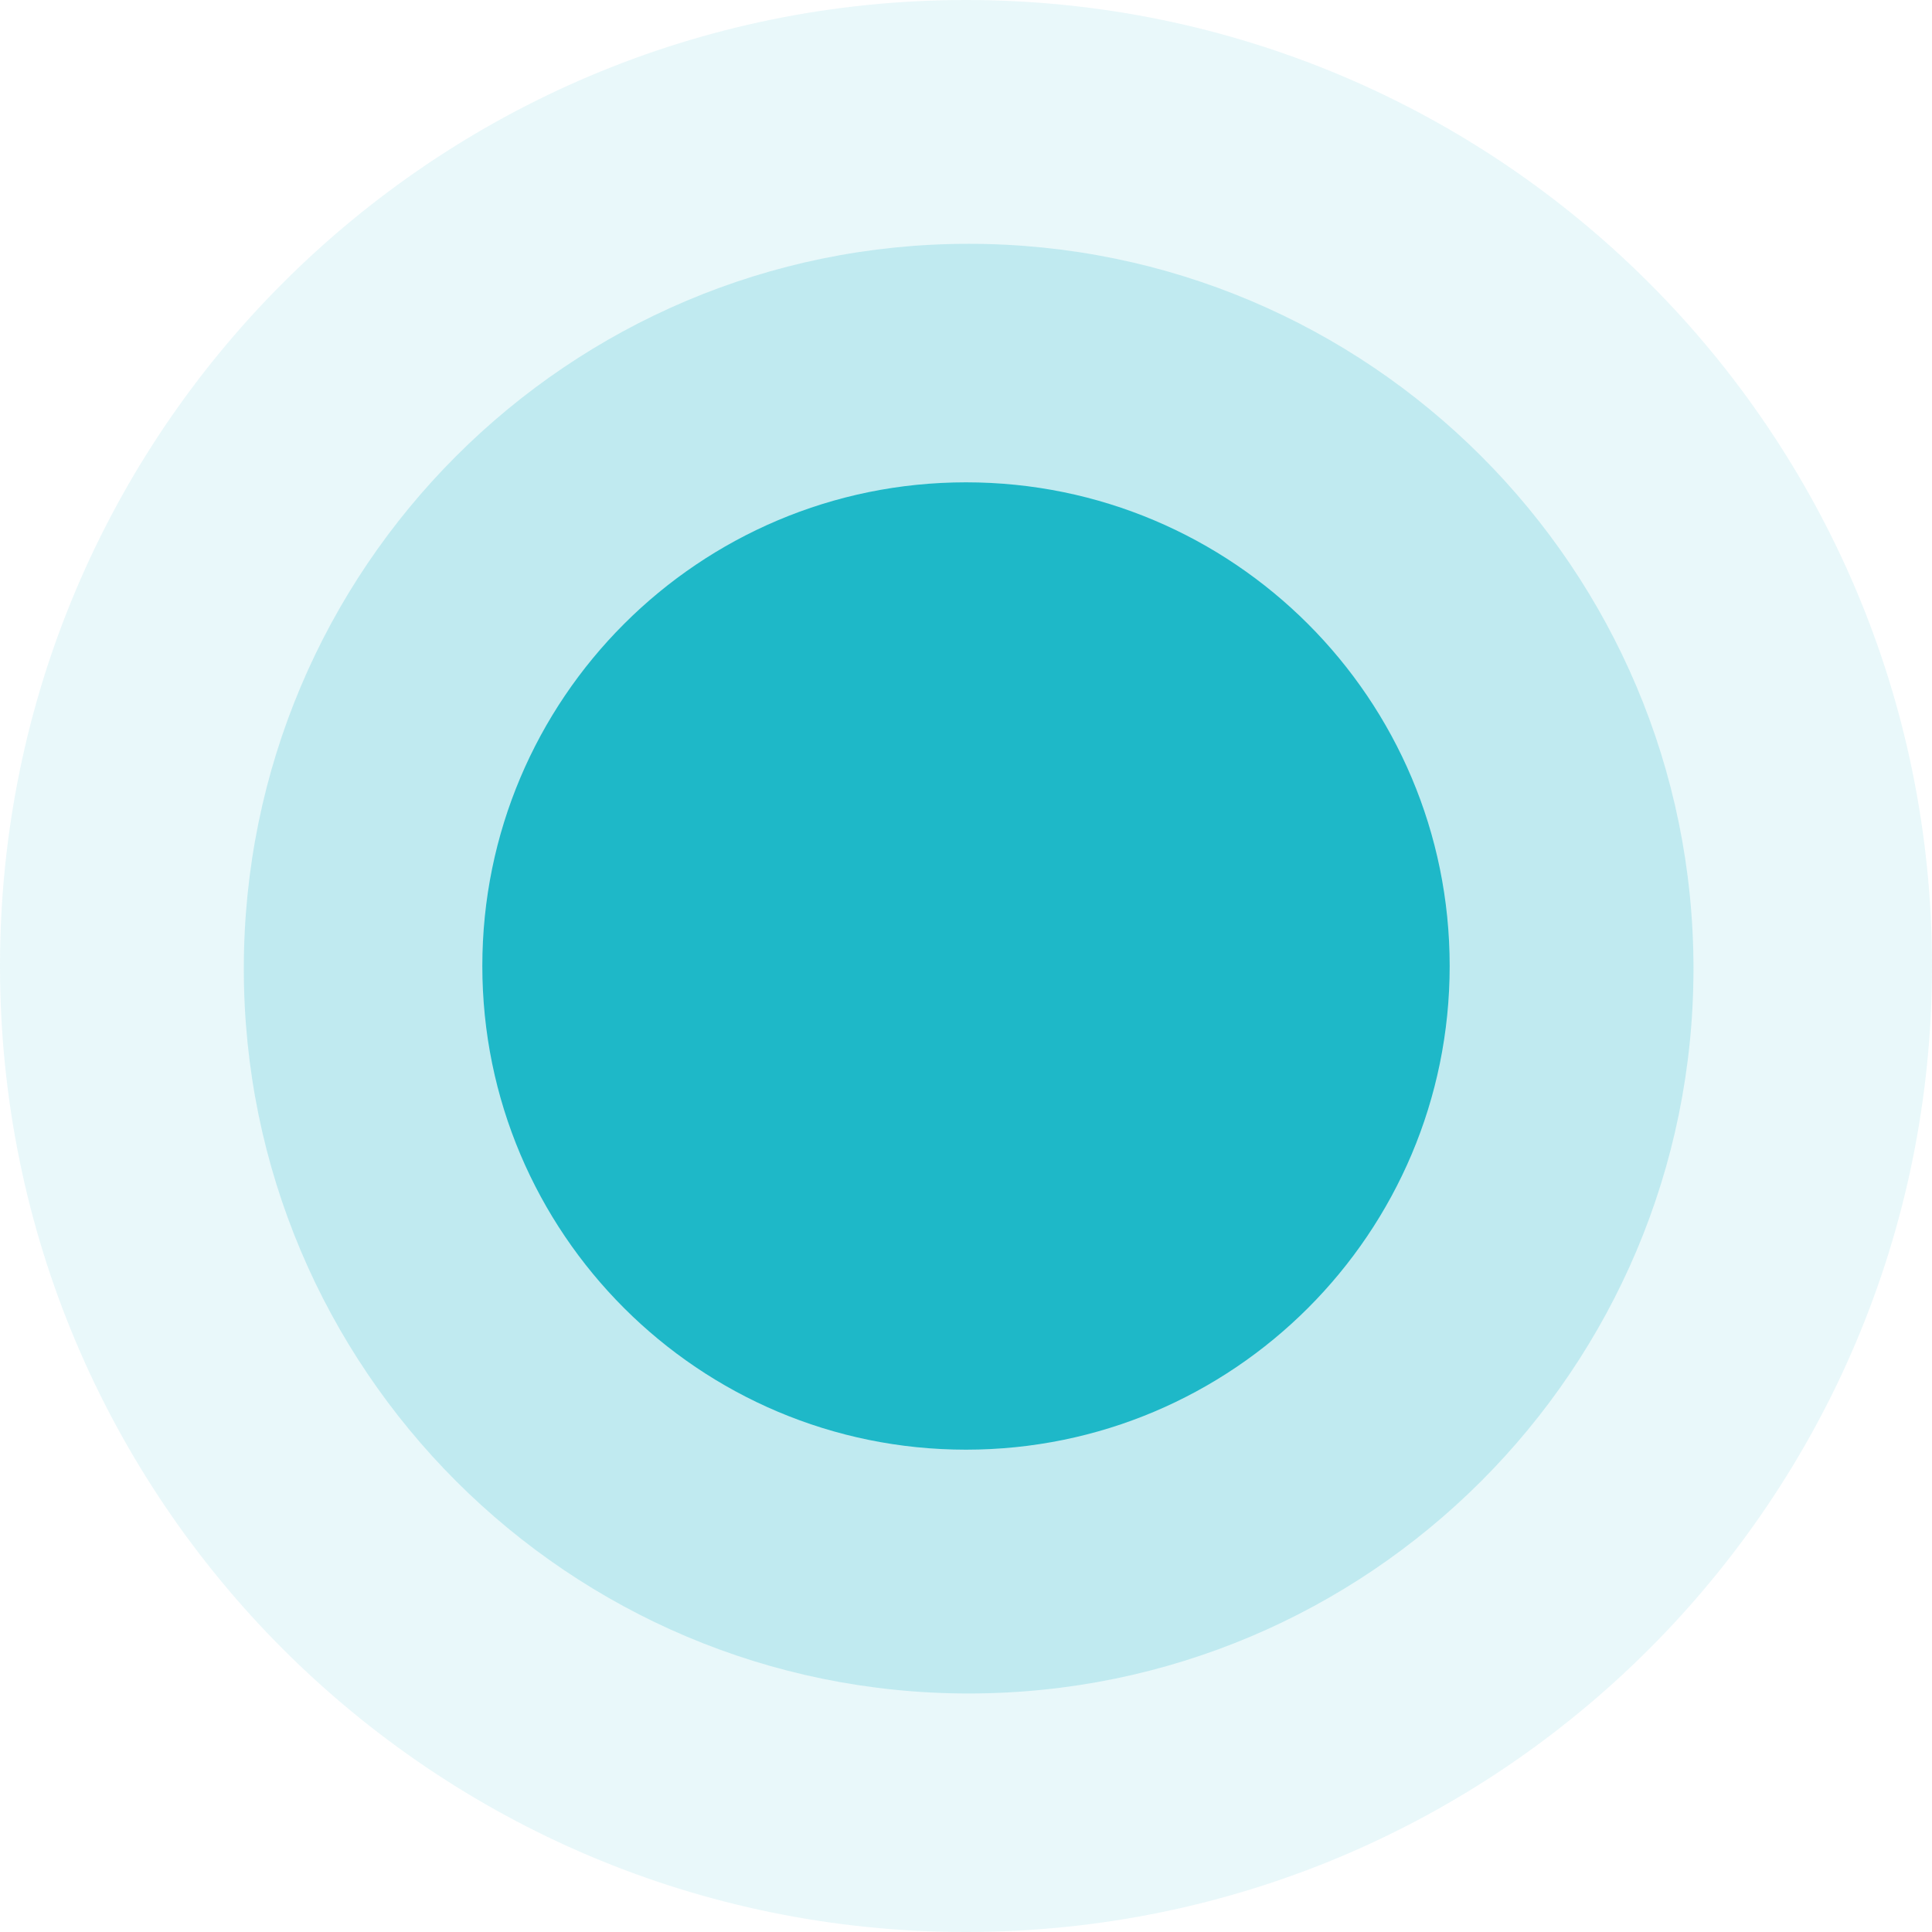 <svg width="46" height="46" viewBox="0 0 46 46" fill="none" xmlns="http://www.w3.org/2000/svg">
<path opacity="0.1" d="M23 46C10.297 46 0 35.703 0 23C0 10.297 10.297 0 23 0C35.703 0 46 10.297 46 23C46 35.703 35.703 46 23 46Z" fill="#1EB8C8"/>
<path opacity="0.2" d="M23.063 40.321C13.532 40.321 5.805 32.594 5.805 23.063C5.805 13.532 13.532 5.805 23.063 5.805C32.594 5.805 40.321 13.532 40.321 23.063C40.321 32.594 32.594 40.321 23.063 40.321Z" fill="#1EB8C8"/>
<path d="M23 34.516C16.64 34.516 11.484 29.36 11.484 23C11.484 16.64 16.64 11.484 23 11.484C29.36 11.484 34.516 16.64 34.516 23C34.516 29.36 29.36 34.516 23 34.516Z" fill="#1EB8C8"/>
</svg>
